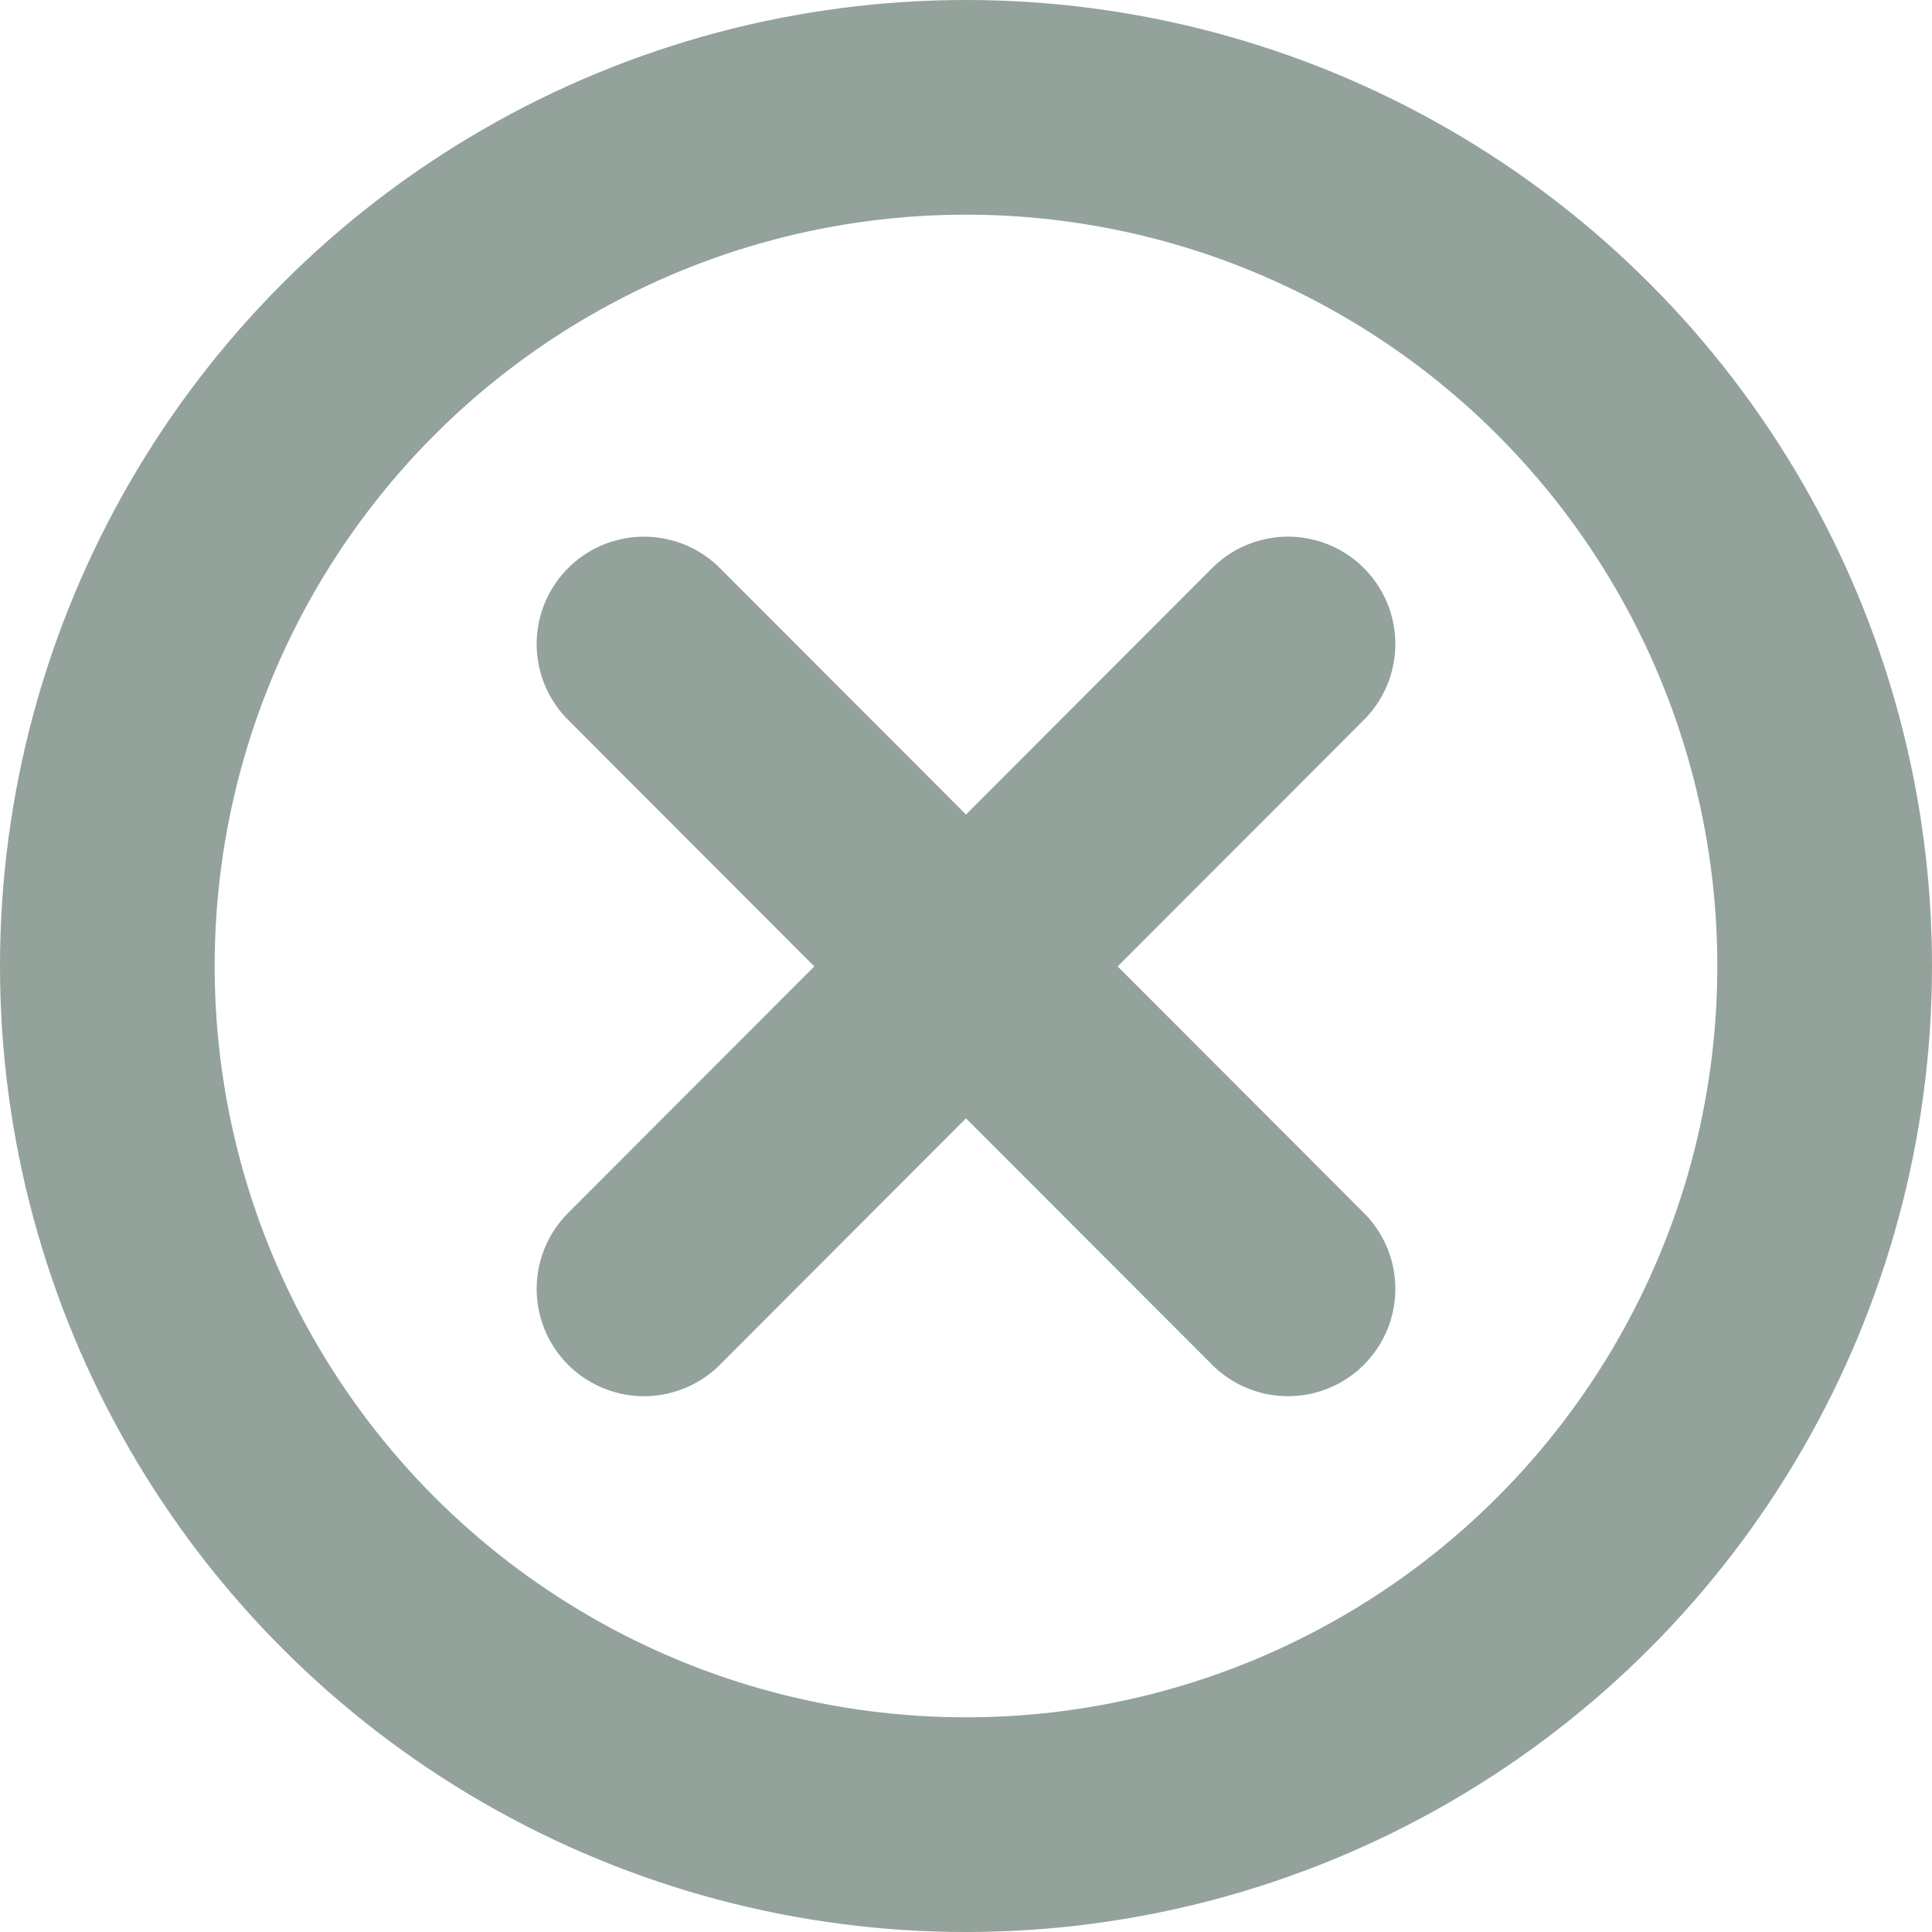 <?xml version="1.0" encoding="UTF-8"?> <svg width="18px" height="18px" viewBox="0 0 18 18" version="1.1" xmlns="http://www.w3.org/2000/svg" xmlns:xlink="http://www.w3.org/1999/xlink"><title>Icon/Cross</title> <g id="Symbols" stroke="none" stroke-width="1" fill="none" fill-rule="evenodd"> <g id="Icon/Cross" stroke="#93A29B" stroke-width="2"> <g> <circle id="Oval" cx="9" cy="9" r="8"></circle> <line x1="12" y1="6" x2="6" y2="12.008" id="Path-4" stroke-linecap="round"></line> <line x1="12" y1="6" x2="6" y2="12.008" id="Path-4" stroke-linecap="round" transform="translate(9, 9.004) scale(-1, 1) translate(-9, -9.004) "></line> </g> </g> </g> </svg>